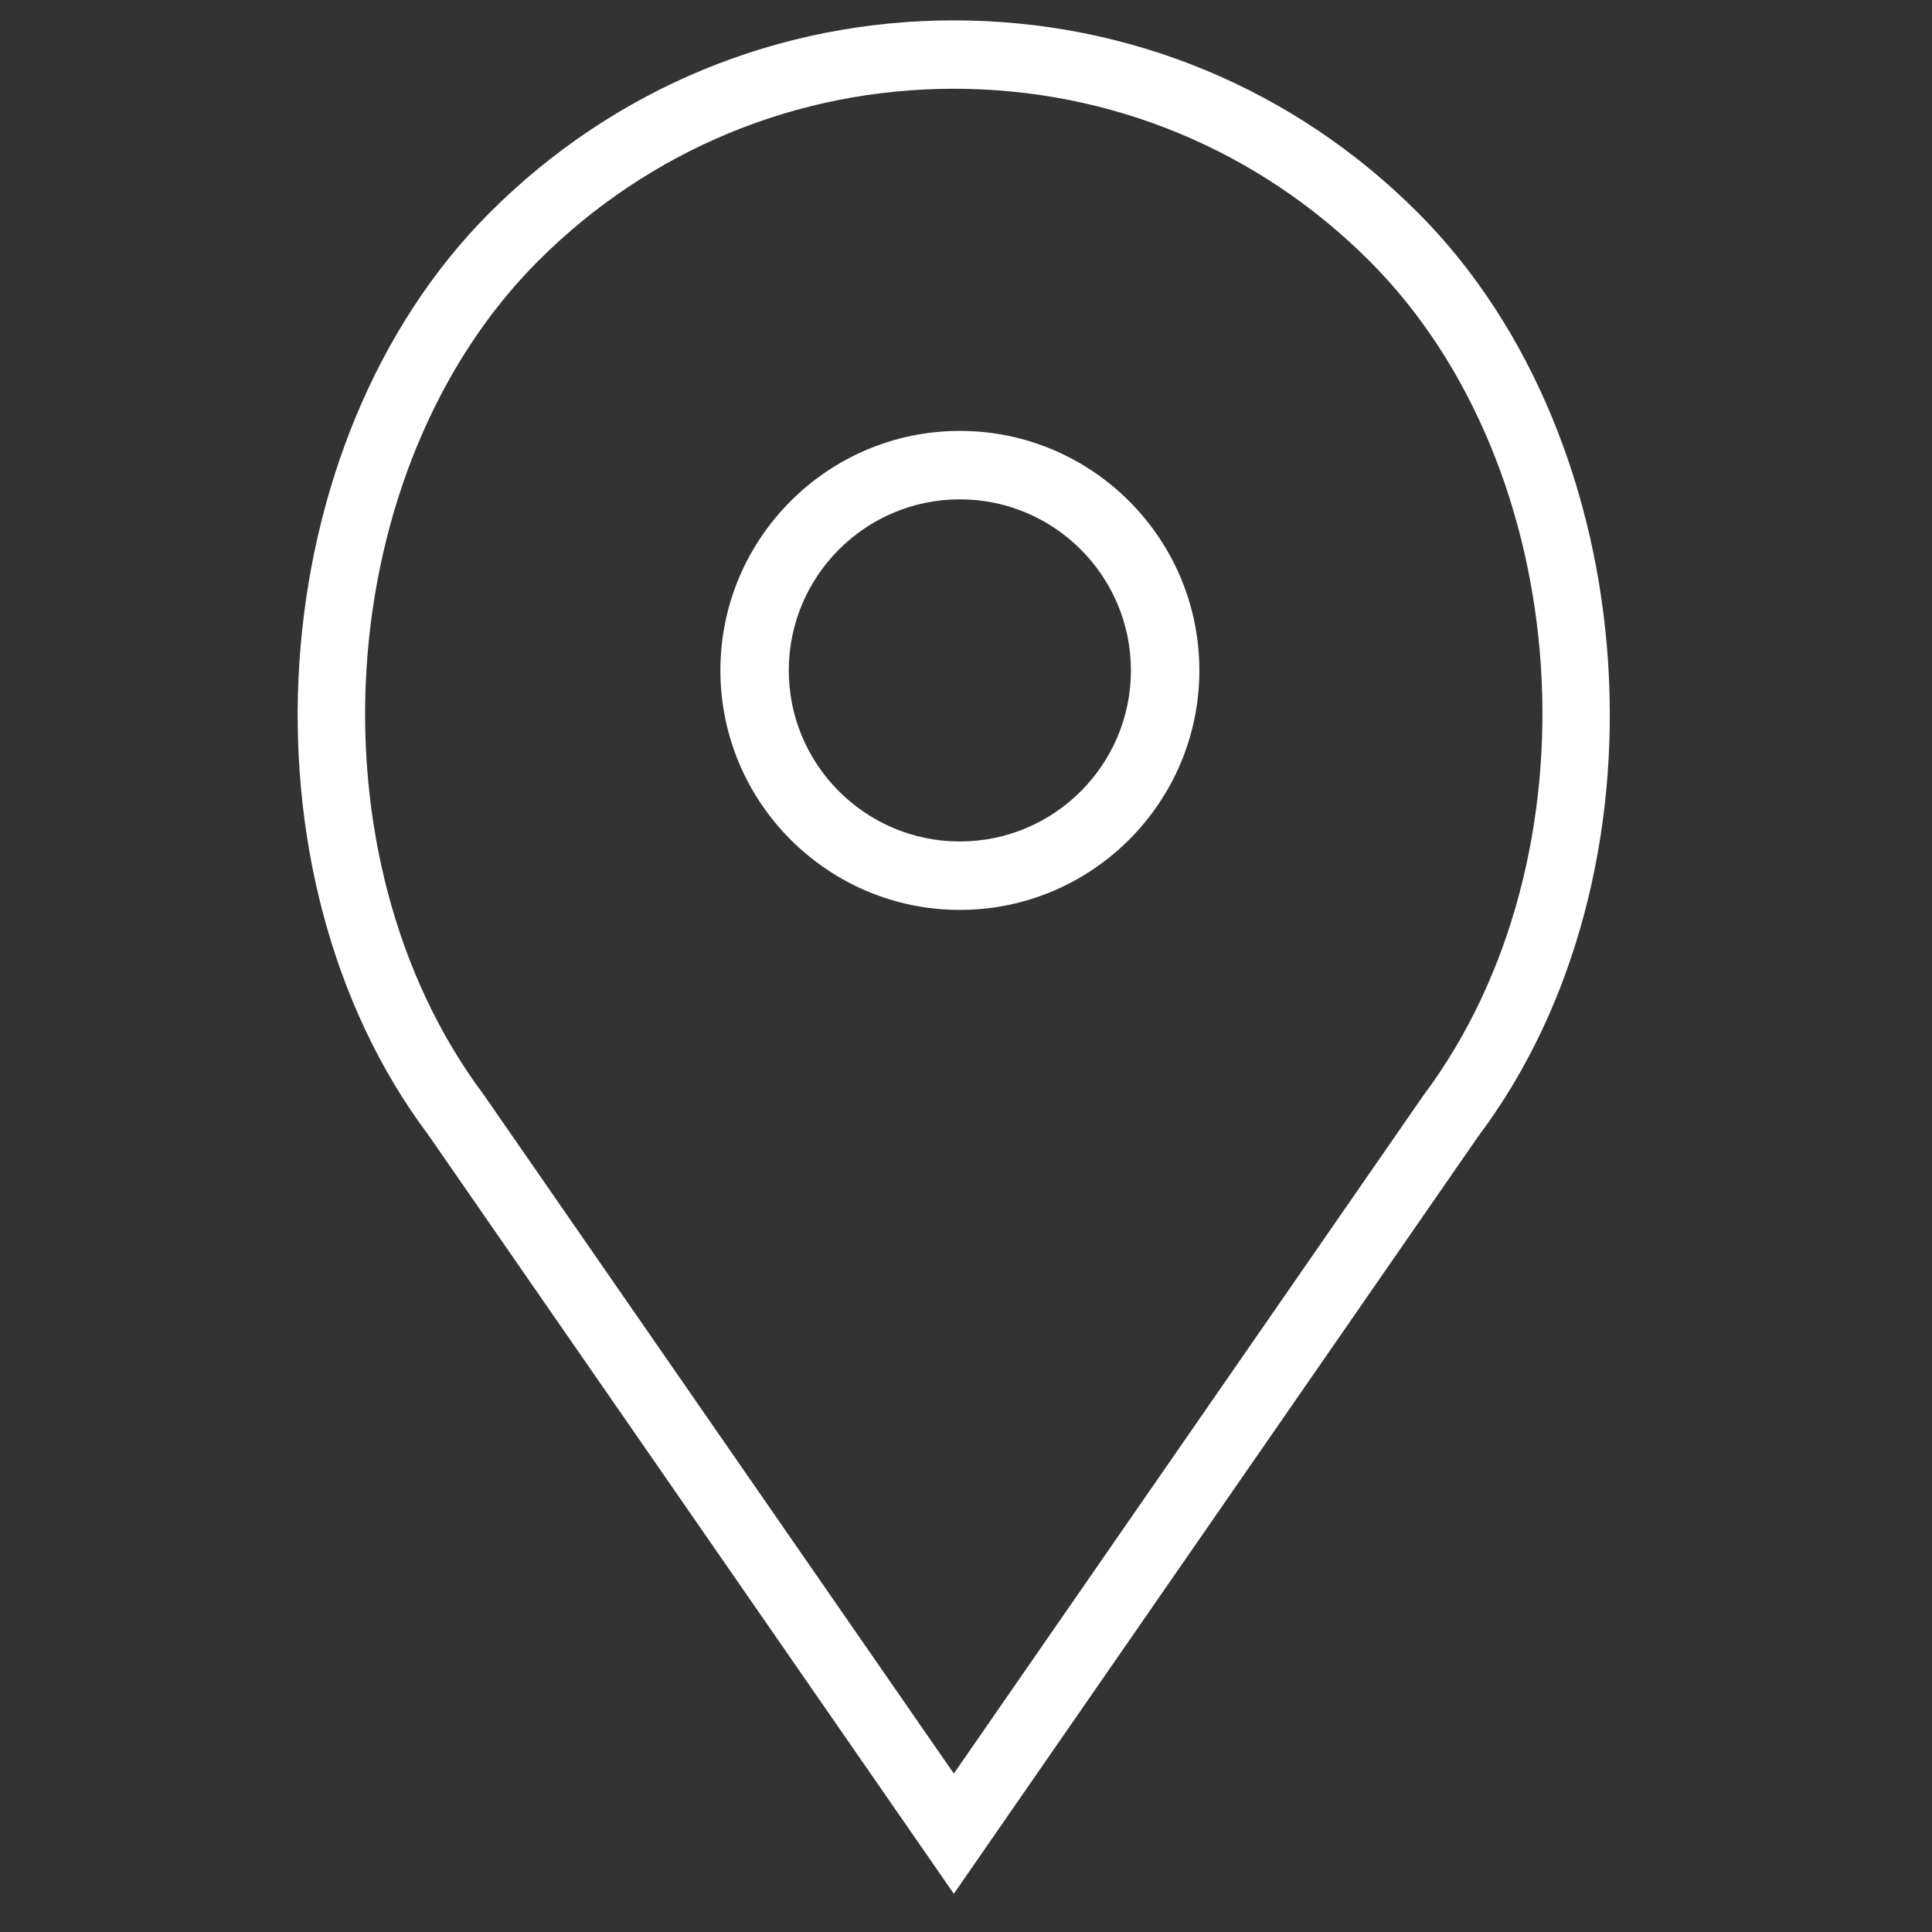 <svg width="33" height="33" viewBox="0 0 33 33" fill="none" xmlns="http://www.w3.org/2000/svg">
<rect x="0" y="0" width="33" height="33" fill="#333333" stroke="none"/>
<g clip-path="url(#clip0)">
<path d="M16.395 7.36C14.14 7.36 12.305 9.196 12.305 11.451C12.305 13.706 14.14 15.542 16.395 15.542C18.651 15.542 20.486 13.706 20.486 11.451C20.486 9.196 18.651 7.36 16.395 7.36ZM16.395 14.373C14.784 14.373 13.473 13.062 13.473 11.451C13.473 9.84 14.784 8.529 16.395 8.529C18.007 8.529 19.317 9.84 19.317 11.451C19.317 13.062 18.007 14.373 16.395 14.373Z" fill="white"/>
<path d="M24.216 3.63C22.1 1.513 19.285 0.348 16.292 0.348C13.298 0.348 10.484 1.513 8.367 3.63C4.45 7.547 3.963 14.916 7.313 19.381L16.292 32.347L25.257 19.399C28.62 14.916 28.134 7.547 24.216 3.63ZM24.309 18.716L16.292 30.294L8.262 18.698C5.223 14.647 5.659 7.991 9.194 4.456C11.09 2.561 13.611 1.516 16.292 1.516C18.973 1.516 21.494 2.561 23.39 4.456C26.926 7.991 27.361 14.647 24.309 18.716Z" fill="white"/>
</g>
<defs>
<clipPath id="clip0">
<rect width="32" height="32" fill="white" transform="translate(0.291 0.348)"/>
</clipPath>
</defs>
</svg>
